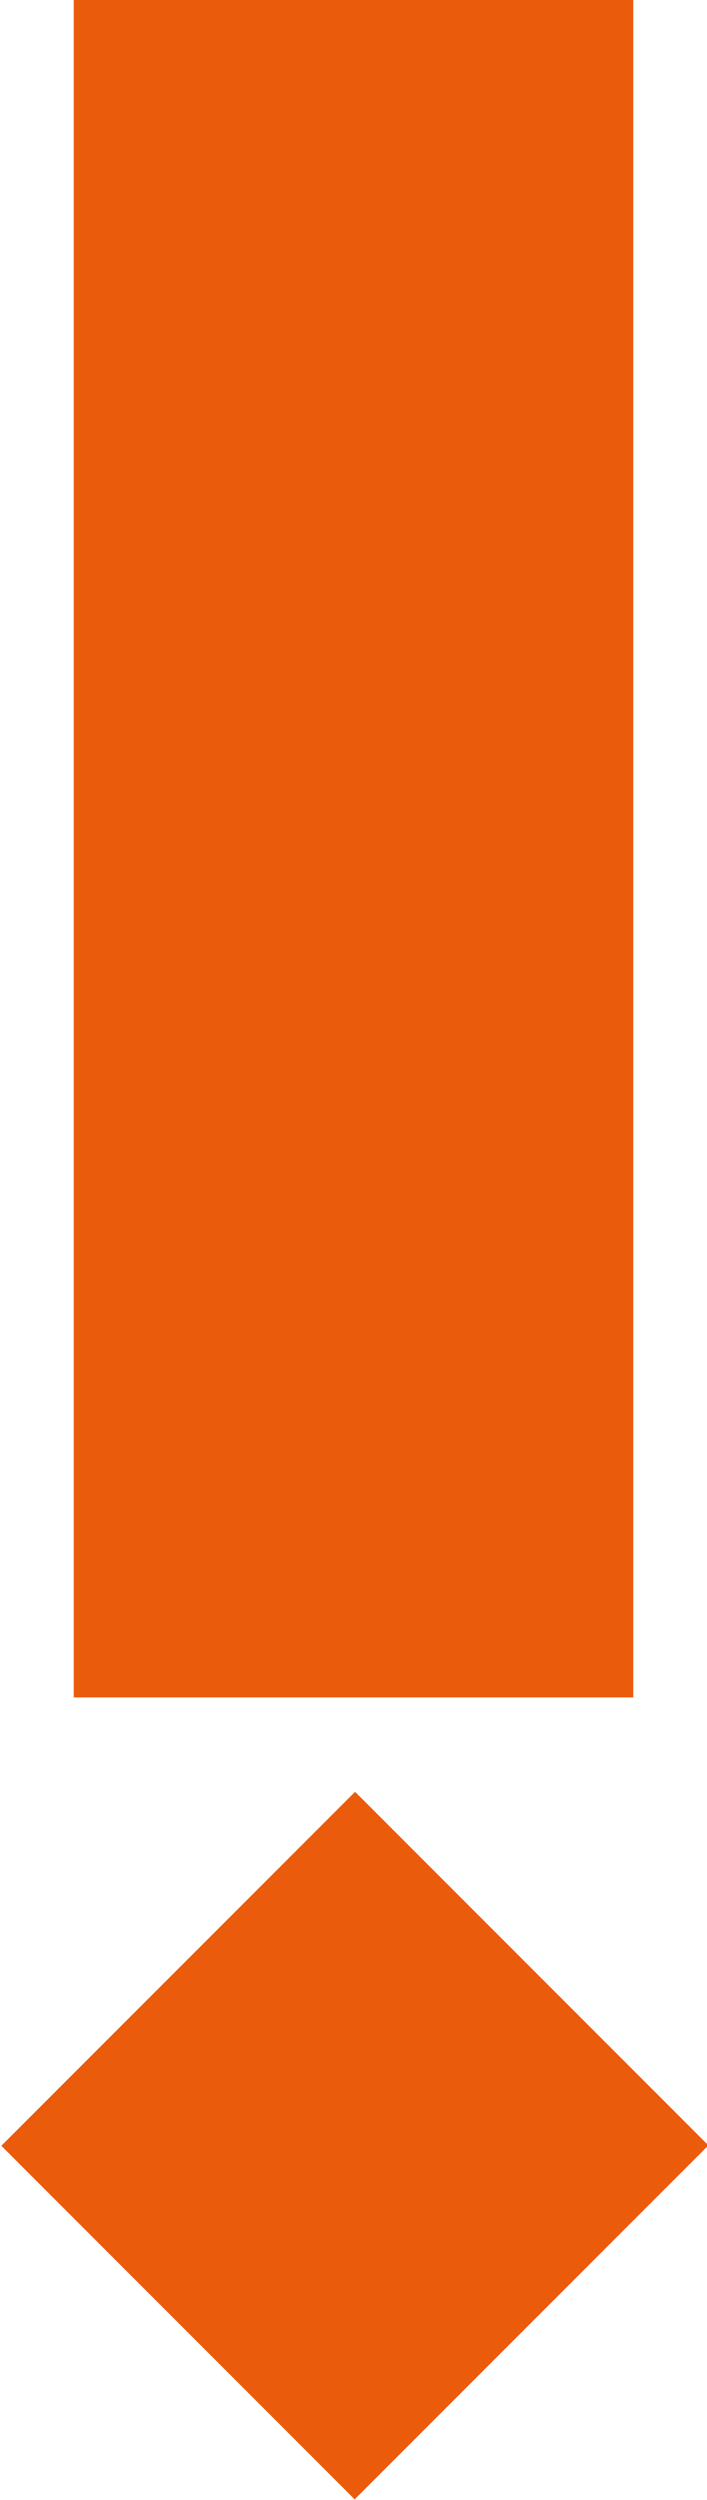<svg xmlns="http://www.w3.org/2000/svg" viewBox="0 0 48.9 172.8">
  <title>symbol-excla</title>
  <g id="图层_2" data-name="图层 2">
    <g id="图层_1-2" data-name="图层 1">
      <rect x="7.2" y="131.1" width="34.6" height="34.56" transform="translate(-97.7 60.7) rotate(-45)" style="fill: #ea5b0c"/>
      <rect x="5.1" width="38.7" height="117.32" style="fill: #ea5b0c"/>
    </g>
  </g>
</svg>
